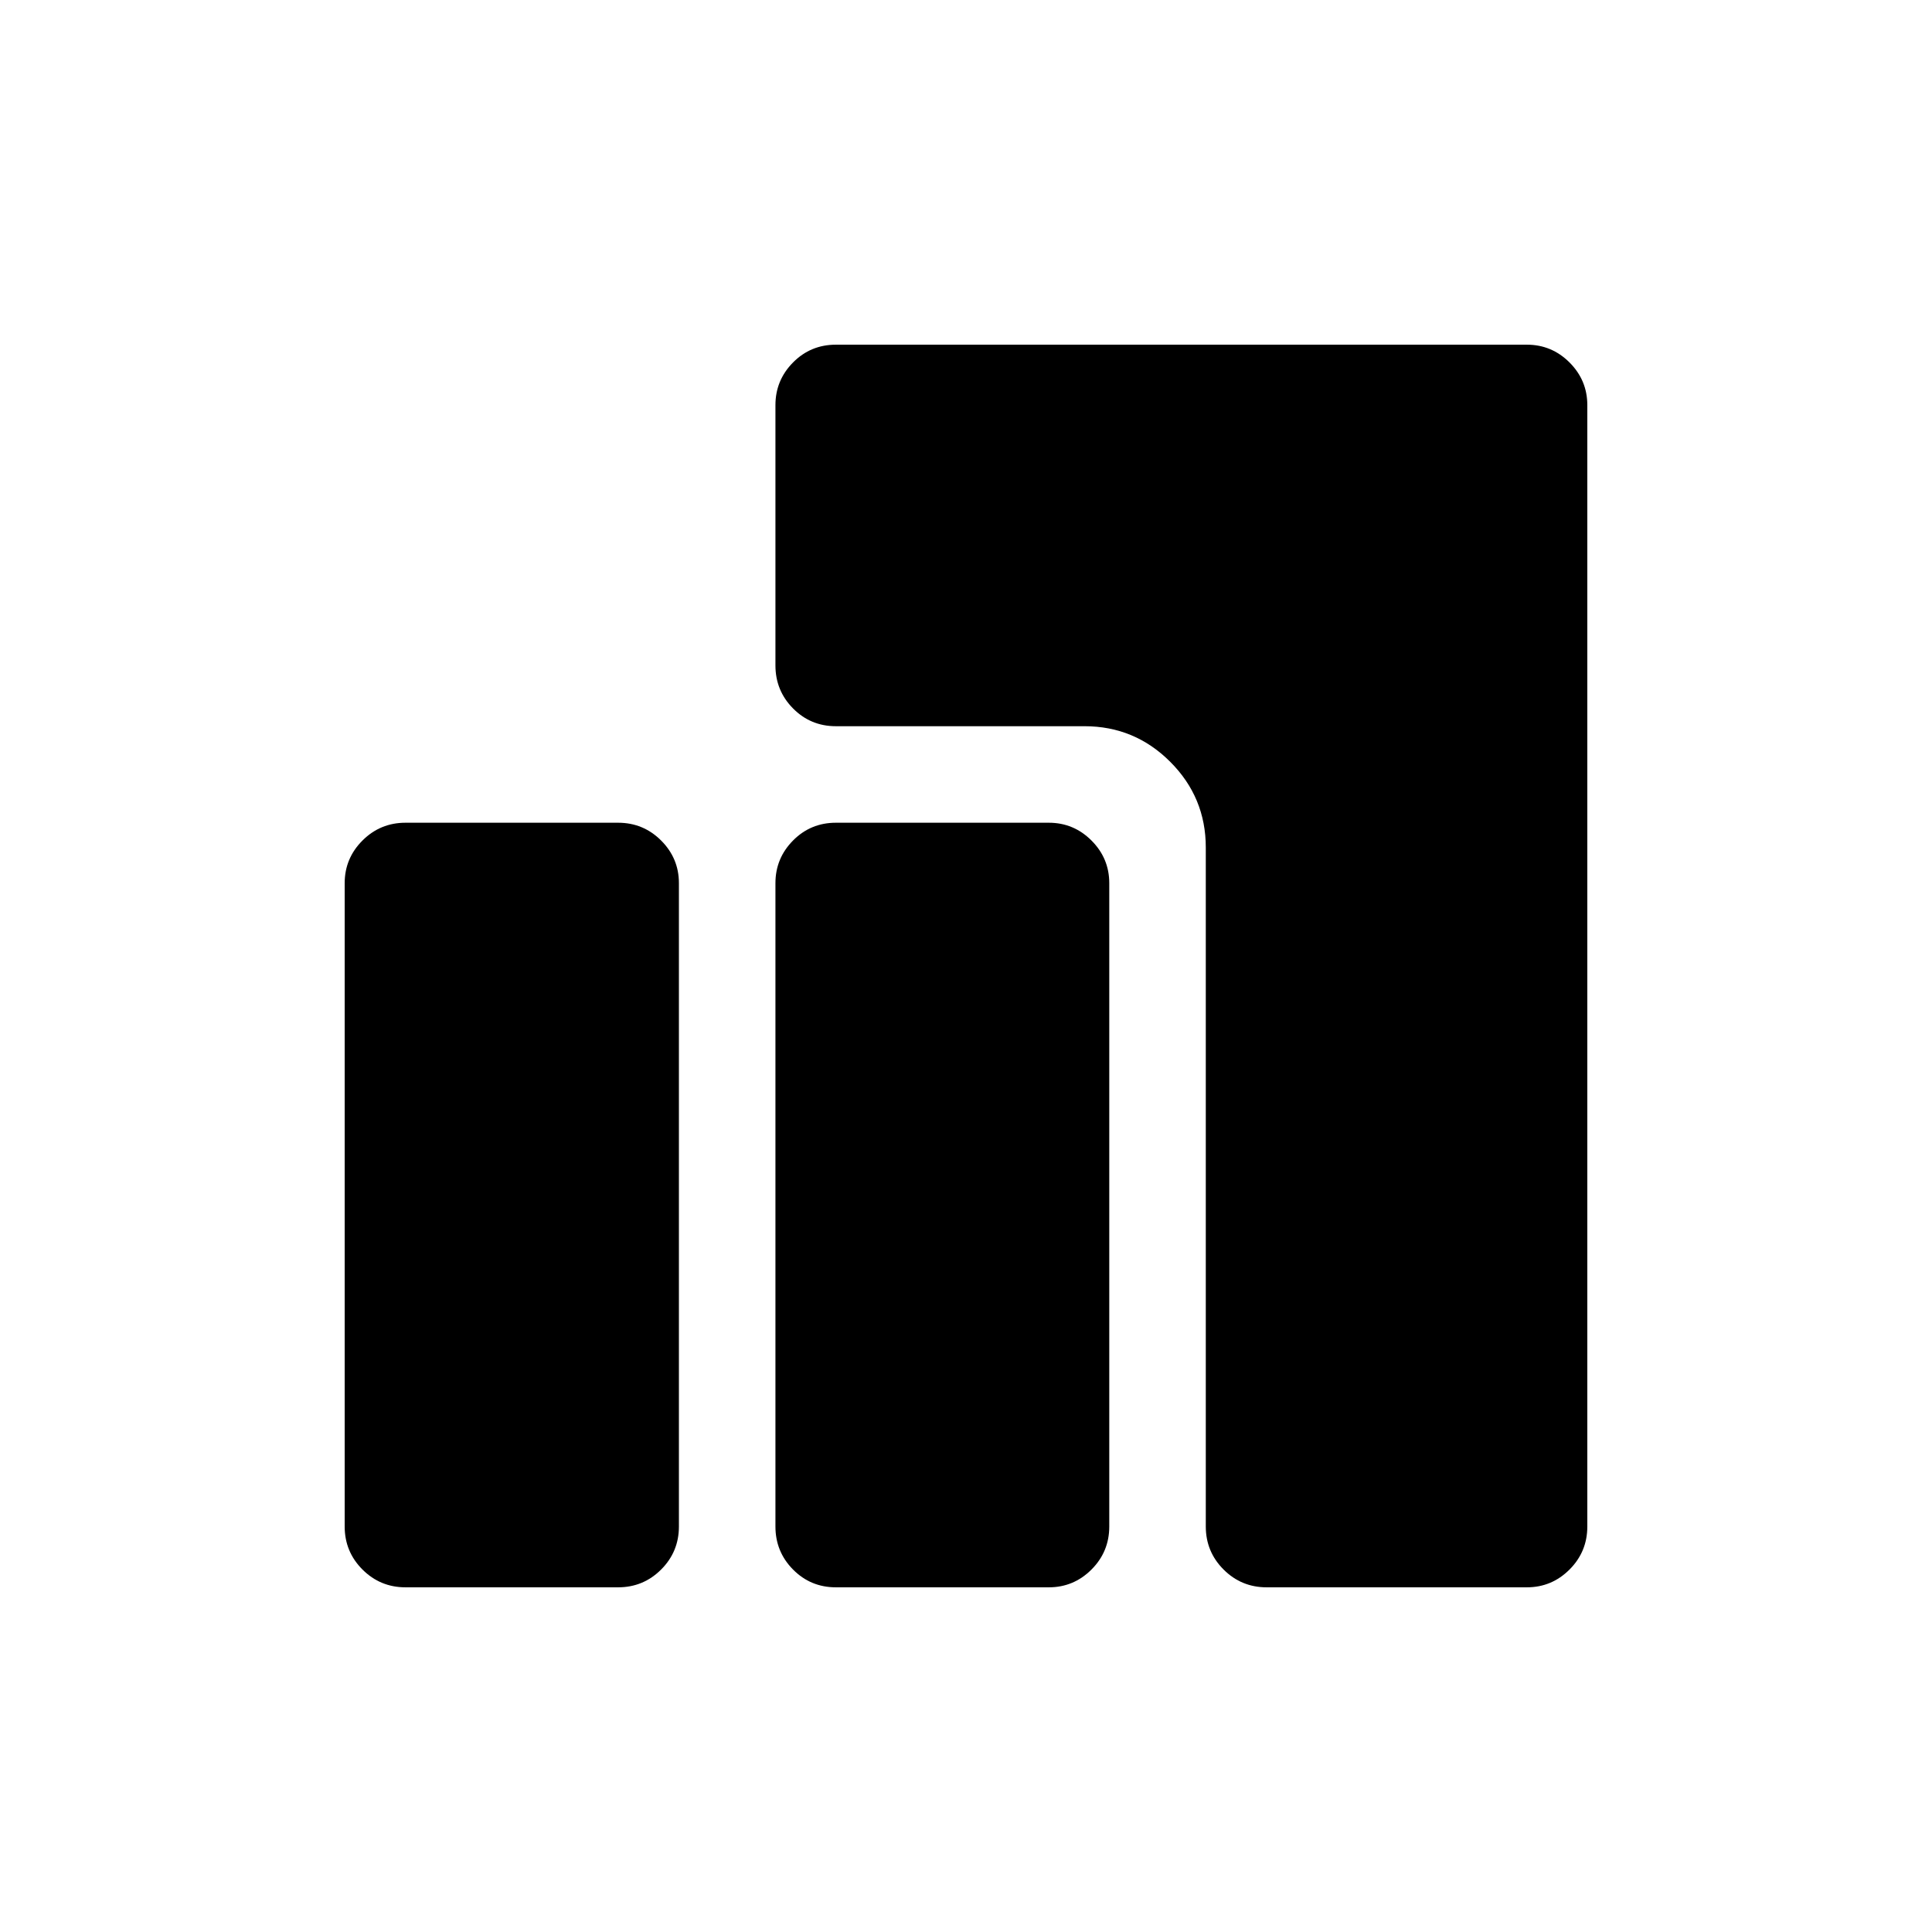 <svg xmlns="http://www.w3.org/2000/svg" height="20" viewBox="0 -960 960 960" width="20"><path d="M629.38-171.27q-12.55 0-21.39-8.84t-8.84-21.39v-337.38q0-24.92-17.68-42.59-17.67-17.68-42.59-17.68H415.35q-12.55 0-21.3-8.84-8.74-8.84-8.74-21.39v-129.31q0-12.36 8.74-21.2 8.75-8.84 21.3-8.84h343.34q12.36 0 21.2 8.84t8.84 21.2v557.19q0 12.55-8.84 21.39t-21.2 8.84H629.38Zm-214.03 0q-12.55 0-21.3-8.84-8.74-8.84-8.74-21.39v-319.65q0-12.36 8.74-21.2 8.75-8.84 21.3-8.84h105.8q12.36 0 21.2 8.84t8.84 21.2v319.65q0 12.55-8.84 21.39t-21.2 8.84h-105.8Zm-213.85 0q-12.55 0-21.39-8.84t-8.84-21.39v-319.65q0-12.36 8.84-21.2t21.39-8.84h105.62q12.55 0 21.39 8.84t8.84 21.2v319.65q0 12.55-8.84 21.39t-21.39 8.84H201.5Z"/></svg>